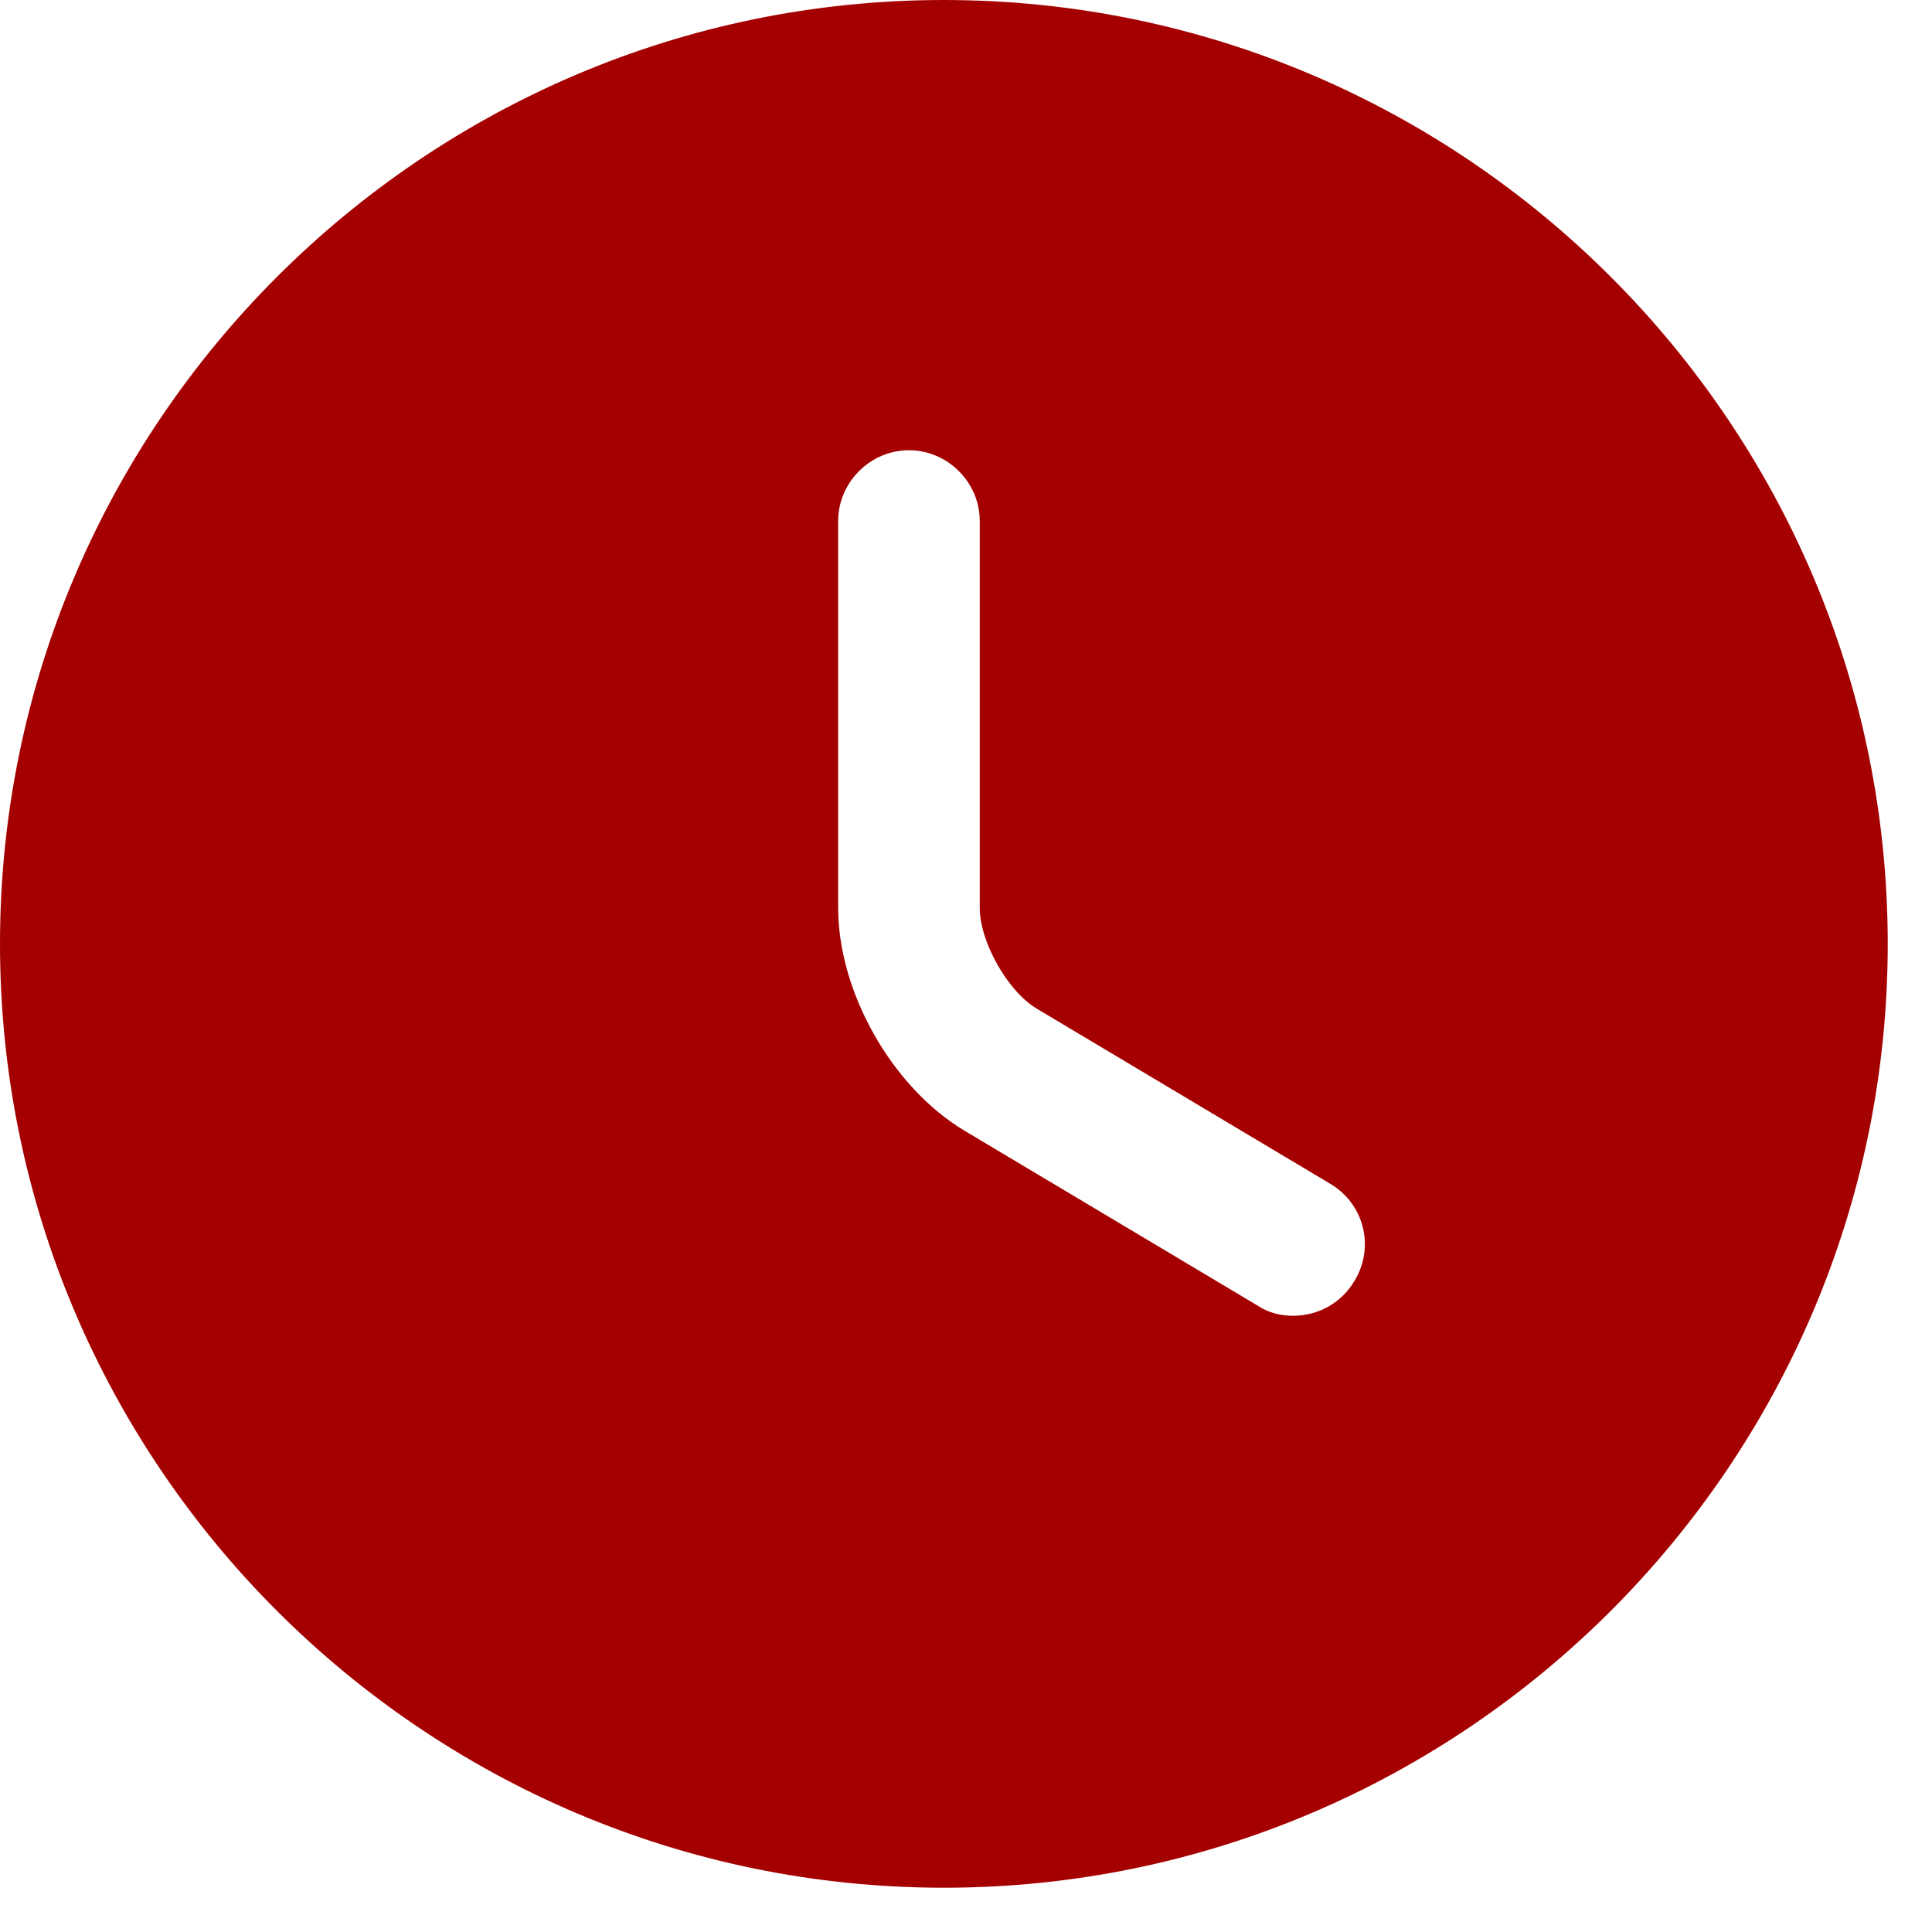 <svg width="24" height="24" viewBox="0 0 24 24" fill="none" xmlns="http://www.w3.org/2000/svg">
<path d="M11.725 0C5.265 0 0 5.265 0 11.725C0 18.186 5.265 23.45 11.725 23.45C18.186 23.45 23.45 18.186 23.45 11.725C23.45 5.265 18.186 0 11.725 0ZM16.826 15.911C16.661 16.192 16.368 16.345 16.063 16.345C15.911 16.345 15.758 16.31 15.618 16.216L11.983 14.047C11.08 13.507 10.412 12.323 10.412 11.28V6.472C10.412 5.992 10.81 5.593 11.291 5.593C11.772 5.593 12.171 5.992 12.171 6.472V11.28C12.171 11.702 12.522 12.323 12.886 12.534L16.521 14.703C16.943 14.95 17.083 15.489 16.826 15.911Z" fill="#A50000"/>
</svg>
